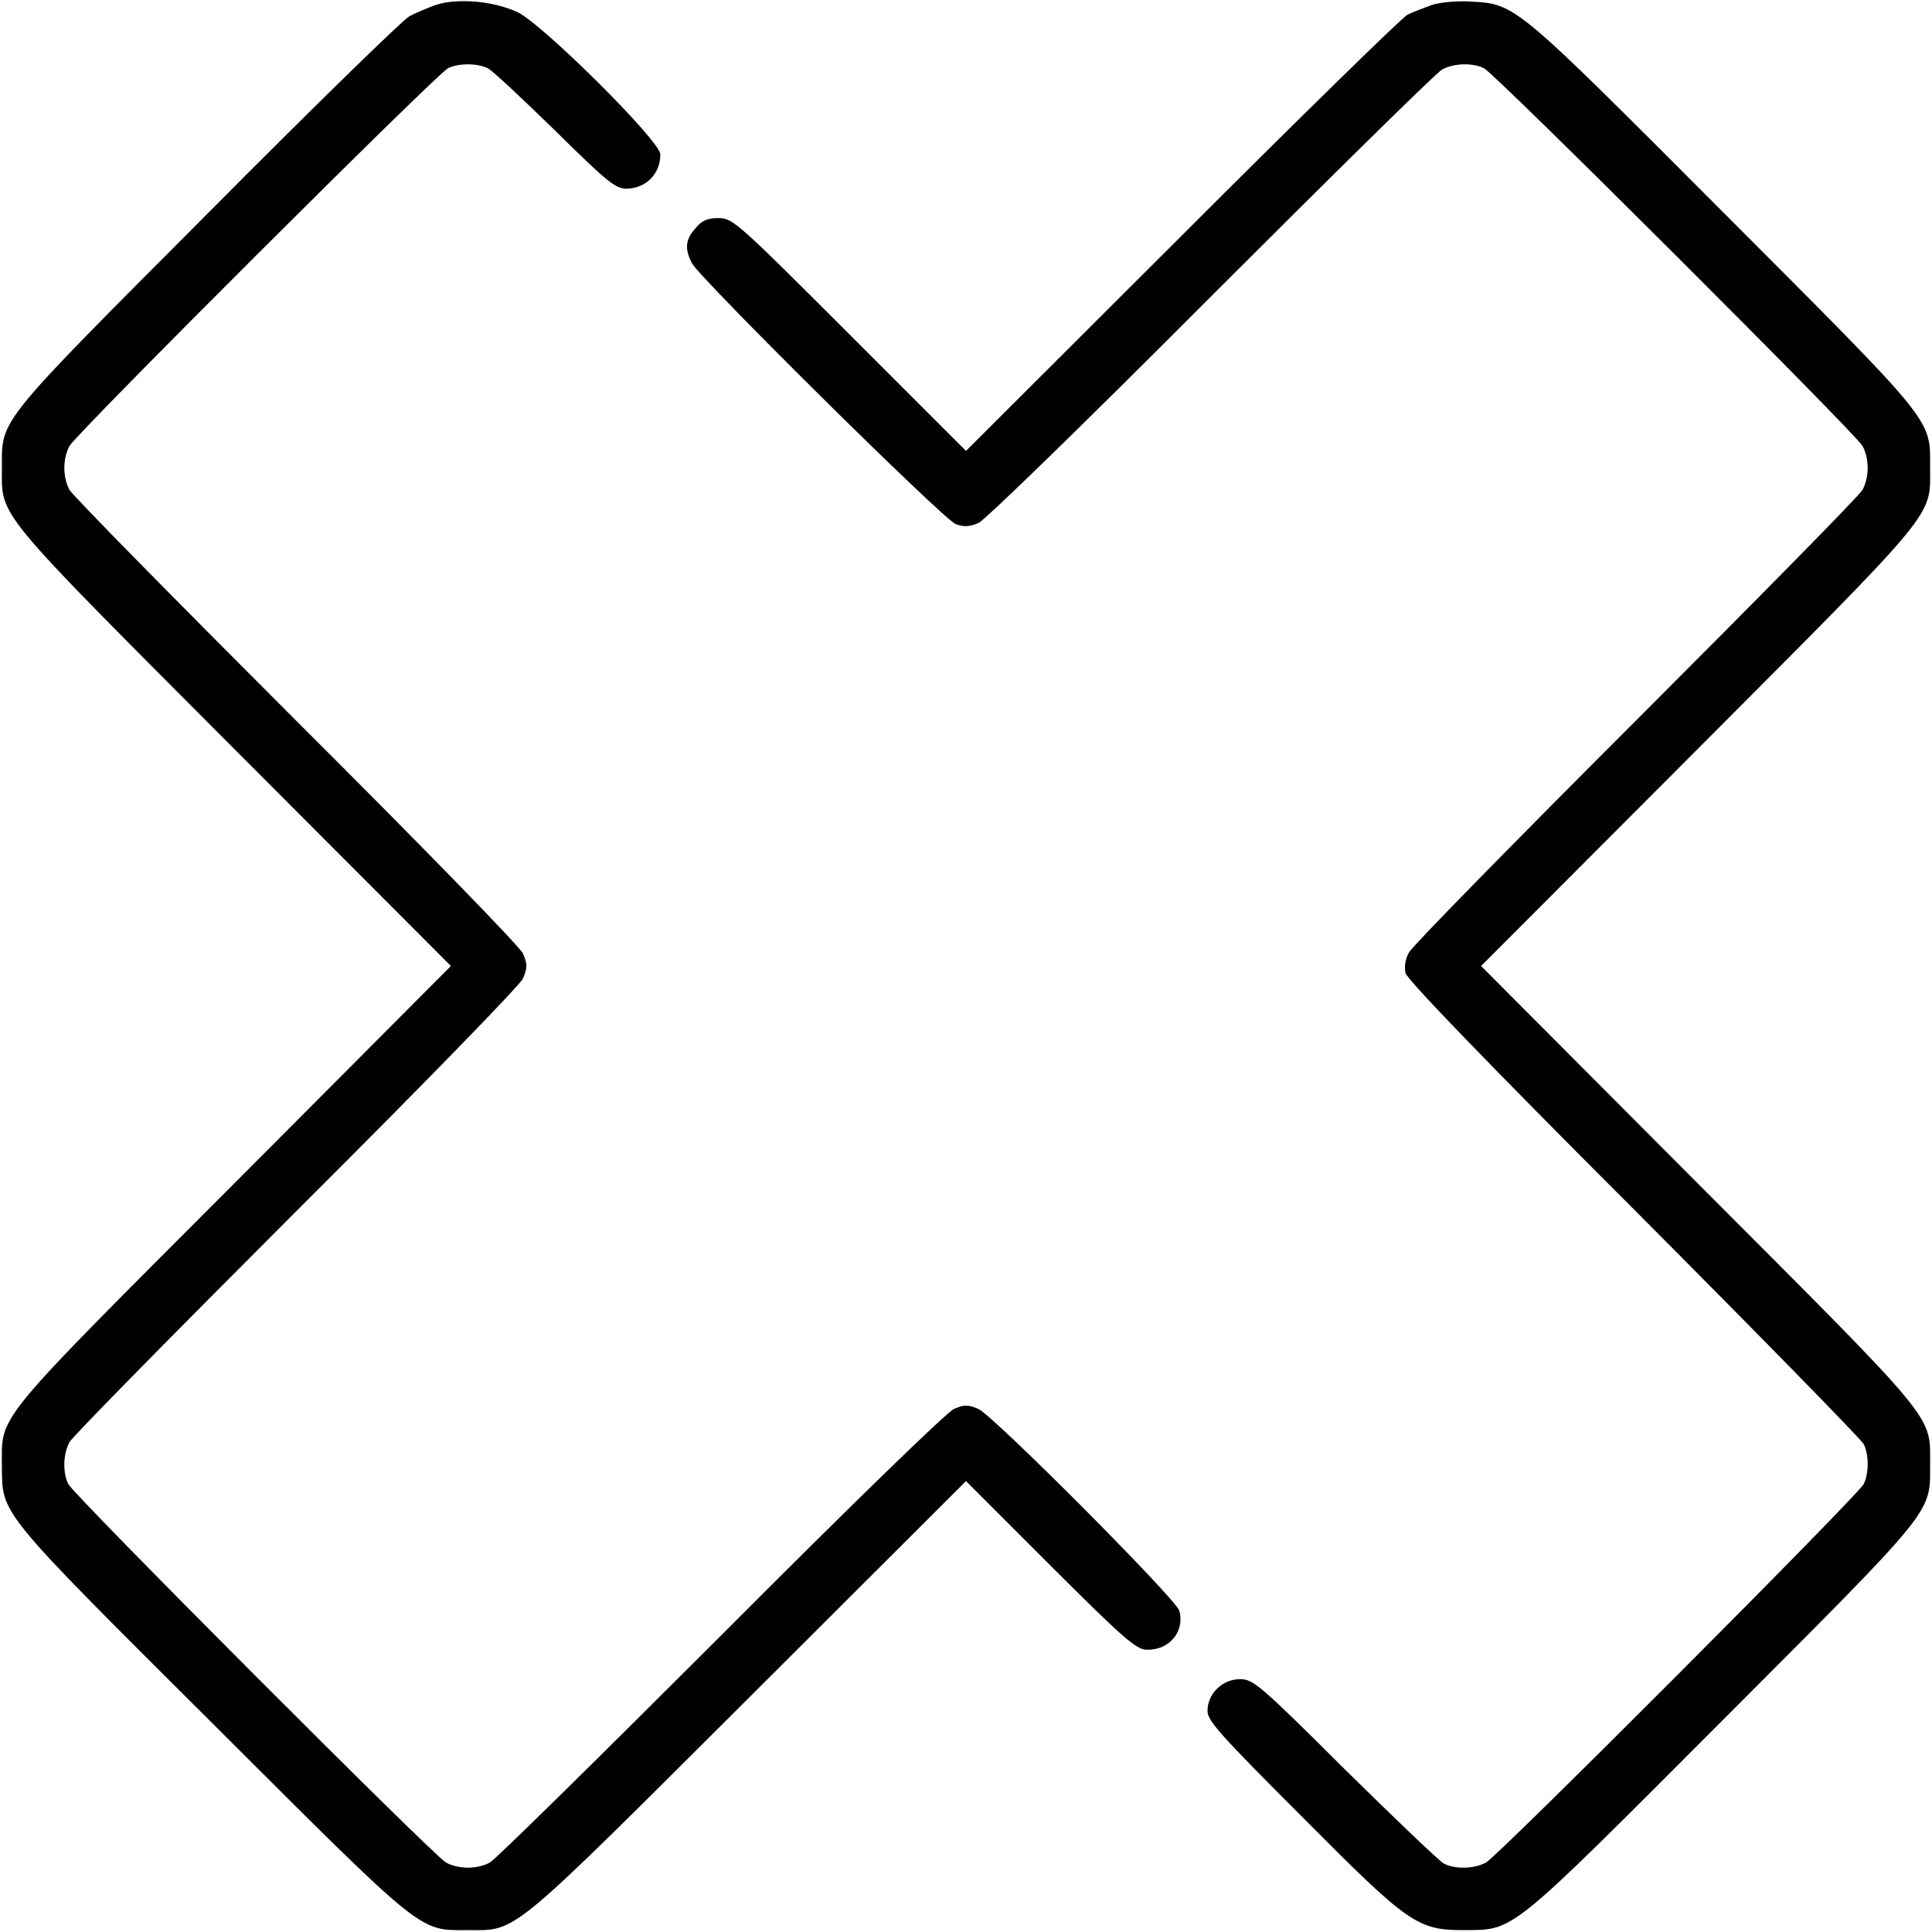<?xml version="1.0" standalone="no"?>
<!DOCTYPE svg PUBLIC "-//W3C//DTD SVG 20010904//EN"
 "http://www.w3.org/TR/2001/REC-SVG-20010904/DTD/svg10.dtd">
<svg version="1.0" xmlns="http://www.w3.org/2000/svg"
 width="512pt" height="512pt" viewBox="0 0 512 512"
 preserveAspectRatio="xMidYMid meet">

<g transform="translate(0,512) scale(0.1,-0.1)"
fill="#000000" stroke="none">
<path d="M1155 5107 c-22 -8 -53 -21 -70 -30 -16 -8 -258 -244 -536 -524 -561
-563 -544 -542 -544 -673 0 -132 -24 -103 614 -743 l576 -577 -576 -578 c-642
-643 -614 -609 -614 -747 1 -130 -12 -114 558 -682 567 -566 545 -548 677
-548 132 0 103 -24 743 614 l577 576 223 -223 c193 -193 228 -223 255 -224 61
-2 103 49 87 104 -10 32 -493 517 -532 534 -28 12 -38 12 -65 0 -19 -8 -278
-260 -618 -601 -322 -322 -597 -593 -612 -601 -34 -18 -82 -18 -116 0 -33 18
-985 972 -1001 1003 -15 30 -14 79 3 111 8 15 279 290 601 612 341 340 593
599 601 617 12 29 12 37 0 66 -8 18 -260 277 -601 617 -322 322 -593 597 -601
612 -18 34 -18 82 0 116 18 33 972 985 1003 1001 28 14 78 14 106 0 12 -6 92
-81 178 -165 140 -138 160 -154 190 -154 51 1 89 39 89 91 0 35 -309 342 -377
376 -63 30 -159 39 -218 20z"/>
<path d="M3795 5107 c-22 -8 -51 -19 -65 -26 -14 -7 -283 -270 -598 -585
l-572 -571 -309 309 c-298 298 -309 308 -347 308 -29 0 -44 -6 -61 -27 -27
-30 -29 -55 -9 -93 22 -41 667 -680 699 -691 21 -8 36 -7 60 3 18 8 284 267
617 601 322 322 597 593 612 601 32 17 81 18 111 3 31 -16 985 -968 1003
-1001 18 -34 18 -82 0 -116 -8 -15 -279 -290 -601 -612 -322 -322 -593 -598
-601 -614 -10 -17 -13 -39 -9 -55 4 -17 217 -238 605 -626 329 -330 603 -610
609 -622 14 -28 14 -78 0 -106 -16 -31 -968 -985 -1001 -1003 -32 -17 -81 -18
-111 -3 -12 6 -130 119 -263 250 -227 226 -243 239 -278 239 -46 0 -86 -38
-86 -84 0 -26 32 -62 248 -278 286 -288 308 -303 432 -303 135 1 115 -15 687
558 566 567 548 545 548 677 0 132 24 103 -614 742 l-576 578 576 577 c638
640 614 611 614 743 0 132 18 110 -548 677 -558 559 -549 552 -672 559 -33 2
-78 -2 -100 -9z"/>
</g>
</svg>

